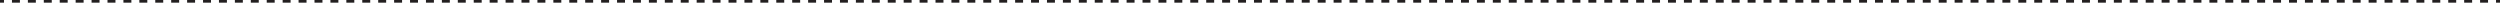 <svg xmlns="http://www.w3.org/2000/svg" width="940" height="1" viewBox="0 0 940 1"><path fill="#231F20" d="M1.5 1h-2V0h2v.5h-1 1zM935.503.5h-2.994V0h2.993v.5zm-5.987 0h-2.993V0h2.993v.5zm-5.988 0h-2.993V0h2.993v.5zm-5.987 0h-2.992V0h2.993v.5zm-5.986 0h-2.993V0h2.994v.5zm-5.987 0h-2.994V0h2.994v.5zm-5.987 0h-2.994V0h2.994v.5zm-5.987 0H890.6V0h2.993v.5zm-5.988 0h-2.994V0h2.995v.5zm-5.987 0h-2.993V0h2.993v.5zm-5.987 0h-2.992V0h2.993v.5zm-5.986 0h-2.993V0h2.994v.5zm-5.988 0h-2.993V0h2.993v.5zm-5.986 0h-2.994V0h2.994v.5zm-5.987 0h-2.994V0h2.993v.5zm-5.988 0H842.7V0h2.995v.5zm-5.987 0h-2.993V0h2.993v.5zm-5.987 0h-2.992V0h2.993v.5zm-5.987 0h-2.993V0h2.993v.5zm-5.987 0h-2.993V0h2.993v.5zm-5.986 0h-2.994V0h2.994v.5zm-5.988 0h-2.994V0h2.994v.5zm-5.987 0h-2.994V0h2.995v.5zm-5.987 0h-2.993V0h2.993v.5zm-5.987 0h-2.992V0h2.993v.5zm-5.987 0h-2.993V0h2.993v.5zm-5.987 0h-2.993V0h2.993v.5zm-5.986 0h-2.994V0h2.994v.5zm-5.988 0h-2.994V0h2.994v.5zm-5.987 0h-2.994V0h2.995v.5zm-5.987 0h-2.993V0h2.993v.5zM749.9.5h-2.993V0h2.993v.5zm-5.987 0h-2.993V0h2.993v.5zm-5.987 0h-2.993V0h2.993v.5zm-5.987 0h-2.995V0h2.994v.5zm-5.988 0h-2.994V0h2.994v.5zm-5.987 0h-2.994V0h2.995v.5zm-5.987 0h-2.993V0h2.993v.5zm-5.988 0h-2.993V0h2.993v.5zm-5.987 0h-2.993V0h2.993v.5zm-5.987 0h-2.993V0h2.993v.5zm-5.987 0h-2.995V0h2.994v.5zm-5.988 0h-2.994V0h2.994v.5zm-5.987 0h-2.994V0h2.995v.5zm-5.988 0h-2.993V0h2.993v.5zm-5.987 0h-2.993V0h2.993v.5zm-5.987 0H657.1V0h2.993v.5zm-5.988 0h-2.993V0h2.993v.5zm-5.986 0h-2.995V0h2.994v.5zm-5.988 0h-2.994V0h2.994v.5zm-5.987 0h-2.994V0h2.995v.5zm-5.988 0h-2.993V0h2.993v.5zm-5.987 0h-2.993V0h2.993v.5zm-5.987 0h-2.993V0h2.993v.5zm-5.988 0h-2.993V0h2.993v.5zm-5.987 0h-2.993V0h2.993v.5zm-5.986 0h-2.994V0h2.994v.5zm-5.988 0h-2.994V0h2.994v.5zm-5.987 0h-2.994V0h2.994v.5zm-5.987 0h-2.993V0h2.993v.5zm-5.988 0h-2.993V0h2.992v.5zm-5.987 0h-2.993V0h2.993v.5zm-5.987 0h-2.993V0h2.993v.5zm-5.986 0h-2.994V0h2.994v.5zm-5.988 0h-2.994V0h2.994v.5zm-5.987 0h-2.994V0h2.994v.5zm-5.987 0h-2.993V0h2.993v.5zm-5.988 0h-2.993V0h2.992v.5zm-5.987 0h-2.993V0h2.993v.5zm-5.987 0h-2.993V0h2.993v.5zM516.4.5h-2.993V0h2.994v.5zm-5.986 0h-2.994V0h2.994v.5zm-5.987 0h-2.994V0h2.994v.5zm-5.988 0h-2.994V0h2.993v.5zm-5.988 0h-2.993V0h2.992v.5zm-5.987 0h-2.993V0h2.993v.5zm-5.987 0h-2.993V0h2.993v.5zm-5.988 0h-2.993V0h2.993v.5zm-5.987 0h-2.994V0h2.993v.5zm-5.987 0h-2.994V0h2.994v.5zm-5.987 0h-2.995V0h2.994v.5zm-5.988 0h-2.994V0h2.994v.5zm-5.987 0h-2.994V0h2.995v.5zm-5.988 0h-2.994V0h2.994v.5zm-5.987 0h-2.994V0h2.994v.5zm-5.987 0H423.6V0h2.993v.5zm-5.987 0h-2.994V0h2.994v.5zm-5.987 0h-2.995V0h2.994v.5zm-5.99 0h-2.993V0h2.994v.5zm-5.986 0h-2.994V0h2.994v.5zm-5.987 0h-2.994V0h2.994v.5zm-5.988 0h-2.995V0h2.994v.5zm-5.987 0h-2.994V0h2.993v.5zm-5.988 0H375.7V0h2.995v.5zm-5.987 0h-2.994V0h2.994v.5zm-5.987 0h-2.993V0h2.994v.5zm-5.987 0h-2.994V0h2.993v.5zm-5.987 0h-2.994V0h2.994v.5zm-5.987 0h-2.994V0h2.993v.5zm-5.988 0h-2.994V0h2.994v.5zm-5.987 0h-2.994V0h2.995v.5zm-5.988 0h-2.994V0h2.994v.5zm-5.987 0h-2.994V0h2.994v.5zm-5.987 0h-2.994V0h2.993v.5zm-5.987 0h-2.994V0h2.994v.5zm-5.987 0h-2.995V0h2.994v.5zm-5.99 0h-2.993V0h2.994v.5zm-5.986 0h-2.994V0h2.994v.5zm-5.987 0h-2.994V0h2.994v.5zM282.9.5h-2.995V0h2.994v.5zm-5.988 0h-2.993V0h2.992v.5zm-5.987 0h-2.994V0h2.995v.5zm-5.987 0h-2.994V0h2.994v.5zm-5.987 0h-2.993V0h2.994v.5zm-5.987 0h-2.994V0h2.993v.5zm-5.987 0h-2.994V0h2.994v.5zm-5.987 0h-2.994V0h2.993v.5zM235 .5h-2.994V0h2.994v.5zm-5.987 0h-2.994V0h2.995v.5zm-5.988 0h-2.994V0h2.994v.5zm-5.987 0h-2.994V0h2.994v.5zm-5.987 0h-2.994V0h2.993v.5zm-5.988 0h-2.993V0h2.993v.5zm-5.986 0h-2.995V0h2.994v.5zm-5.99 0h-2.993V0h2.994v.5zm-5.986 0h-2.994V0h2.994v.5zm-5.987 0h-2.994V0h2.994v.5zm-5.988 0h-2.995V0h2.994v.5zm-5.988 0h-2.994V0h2.994v.5zm-5.987 0h-2.994V0h2.995v.5zm-5.987 0h-2.994V0h2.994v.5zm-5.987 0h-2.993V0h2.994v.5zm-5.987 0H142.2V0h2.994v.5zm-5.987 0h-2.994V0h2.994v.5zm-5.987 0h-2.995V0h2.994v.5zm-5.988 0h-2.994V0h2.994v.5zm-5.987 0h-2.994V0h2.995v.5zm-5.988 0h-2.994V0h2.994v.5zm-5.987 0h-2.994V0h2.994v.5zm-5.987 0h-2.994V0h2.993v.5zm-5.988 0H94.3V0h2.995v.5zM91.31.5h-2.995V0h2.994v.5zm-5.99 0h-2.993V0h2.994v.5zm-5.986 0H76.34V0h2.994v.5zm-5.987 0h-2.994V0h2.994v.5zM67.36.5h-2.995V0h2.994v.5zM61.37.5h-2.994V0h2.994v.5zm-5.987 0H52.39V0h2.995v.5zm-5.987 0h-2.994V0h2.994v.5zM43.41.5h-2.993V0h2.994v.5zm-5.987 0H34.43V0h2.994v.5zm-5.987 0h-2.994V0h2.994v.5zM25.45.5h-2.995V0h2.994v.5zM19.46.5h-2.994V0h2.994v.5zm-5.987 0H10.48V0h2.995v.5zM7.487.5H4.494V0h2.994v.5zM940.5 1h-2V.5h1-1V0h2zM935.507 1h-2.993V.5h2.993V1zm-5.987 0h-2.993V.5h2.993V1zm-5.988 0h-2.993V.5h2.992V1zm-5.987 0h-2.993V.5h2.993V1zm-5.987 0h-2.993V.5h2.993V1zm-5.988 0h-2.993V.5h2.993V1zm-5.986 0h-2.994V.5h2.994V1zm-5.987 0h-2.994V.5h2.994V1zm-5.988 0h-2.995V.5h2.994V1zm-5.988 0h-2.994V.5h2.994V1zm-5.987 0h-2.994V.5h2.995V1zm-5.988 0h-2.993V.5h2.993V1zm-5.987 0h-2.993V.5h2.993V1zm-5.987 0h-2.993V.5h2.993V1zm-5.987 0h-2.993V.5h2.993V1zm-5.988 0h-2.993V.5h2.993V1zm-5.987 0h-2.992V.5h2.993V1zm-5.985 0h-2.994V.5h2.995V1zm-5.988 0h-2.994V.5h2.994V1zm-5.987 0h-2.994V.5h2.994V1zm-5.987 0h-2.994V.5h2.993V1zm-5.988 0h-2.994V.5h2.995V1zm-5.987 0h-2.994V.5h2.994V1zM797.8 1h-2.992V.5h2.993V1zm-5.987 0h-2.993V.5h2.993V1zm-5.987 0h-2.993V.5h2.993V1zm-5.987 0h-2.994V.5h2.993V1zm-5.988 0h-2.993V.5h2.992V1zm-5.988 0h-2.993V.5h2.994V1zm-5.987 0h-2.993V.5h2.993V1zm-5.986 0h-2.993V.5h2.994V1zm-5.987 0h-2.994V.5h2.993V1zm-5.987 0h-2.994V.5h2.994V1zm-5.987 0h-2.995V.5h2.994V1zm-5.99 0h-2.993V.5h2.994V1zm-5.986 0h-2.994V.5h2.994V1zm-5.987 0h-2.994V.5h2.994V1zm-5.988 0h-2.994V.5h2.993V1zm-5.988 0H705V.5h2.992V1zm-5.987 0h-2.993V.5h2.993V1zm-5.987 0h-2.993V.5h2.993V1zm-5.988 0h-2.993V.5h2.993V1zm-5.987 0h-2.993V.5h2.993V1zm-5.986 0h-2.994V.5h2.994V1zm-5.988 0h-2.995V.5h2.994V1zm-5.988 0h-2.994V.5h2.994V1zm-5.987 0H657.1V.5h2.995V1zm-5.988 0h-2.994V.5h2.994V1zm-5.987 0h-2.994V.5h2.994V1zm-5.987 0h-2.994V.5h2.993V1zm-5.987 0h-2.993V.5h2.993V1zm-5.988 0h-2.993V.5h2.993V1zm-5.987 0h-2.992V.5h2.993V1zm-5.986 0h-2.993V.5h2.994V1zm-5.988 0h-2.993V.5h2.993V1zm-5.987 0h-2.994V.5h2.993V1zm-5.988 0h-2.993V.5h2.992V1zm-5.987 0h-2.994V.5h2.995V1zm-5.987 0h-2.994V.5h2.994V1zm-5.987 0h-2.993V.5h2.994V1zm-5.987 0h-2.994V.5h2.993V1zm-5.987 0h-2.994V.5h2.994V1zM564.3 1h-2.995V.5h2.994V1zm-5.988 0h-2.993V.5h2.992V1zm-5.988 0h-2.993V.5h2.994V1zm-5.987 0h-2.993V.5h2.993V1zm-5.987 0h-2.993V.5h2.993V1zm-5.988 0h-2.993V.5h2.992V1zm-5.987 0h-2.993V.5h2.993V1zm-5.987 0h-2.993V.5h2.993V1zM516.4 1h-2.993V.5h2.994V1zm-5.986 0h-2.994V.5h2.994V1zm-5.987 0h-2.994V.5h2.994V1zm-5.988 0h-2.995V.5h2.994V1zm-5.988 0h-2.994V.5h2.994V1zm-5.987 0h-2.994V.5h2.995V1zm-5.987 0h-2.993V.5h2.993V1zm-5.988 0h-2.993V.5h2.993V1zm-5.987 0h-2.994V.5h2.993V1zm-5.987 0h-2.994V.5h2.994V1zm-5.987 0h-2.995V.5h2.994V1zm-5.988 0h-2.994V.5h2.994V1zm-5.988 0h-2.994V.5h2.994V1zm-5.987 0h-2.994V.5h2.994V1zm-5.987 0h-2.994V.5h2.994V1zm-5.987 0H423.6V.5h2.993V1zm-5.988 0h-2.993V.5h2.993V1zm-5.986 0h-2.995V.5h2.994V1zm-5.99 0h-2.993V.5h2.994V1zm-5.986 0h-2.994V.5h2.994V1zm-5.987 0h-2.994V.5h2.994V1zm-5.987 0h-2.994V.5h2.994V1zm-5.987 0h-2.994V.5h2.993V1zm-5.988 0H375.7V.5h2.995V1zm-5.987 0h-2.993V.5h2.993V1zm-5.987 0h-2.993V.5h2.994V1zm-5.986 0h-2.994V.5h2.994V1zm-5.987 0h-2.994V.5h2.994V1zm-5.987 0h-2.994V.5h2.994V1zm-5.988 0h-2.994V.5h2.994V1zm-5.987 0h-2.994V.5h2.995V1zm-5.987 0h-2.993V.5h2.993V1zm-5.987 0h-2.993V.5h2.994V1zm-5.986 0h-2.994V.5h2.994V1zm-5.988 0h-2.994V.5h2.994V1zm-5.987 0h-2.994V.5h2.993V1zm-5.988 0h-2.994V.5h2.994V1zm-5.987 0h-2.994V.5h2.995V1zm-5.987 0h-2.994V.5h2.994V1zM282.9 1h-2.993V.5h2.993V1zm-5.986 0h-2.994V.5h2.994V1zm-5.988 0h-2.994V.5h2.994V1zm-5.987 0h-2.995V.5h2.994V1zm-5.988 0h-2.994V.5h2.994V1zm-5.987 0h-2.994V.5h2.995V1zm-5.987 0h-2.994V.5h2.994V1zm-5.988 0h-2.993V.5h2.993V1zm-5.987 0h-2.994V.5h2.993V1zm-5.987 0h-2.994V.5h2.994V1zm-5.987 0h-2.995V.5h2.994V1zm-5.988 0h-2.994V.5h2.994V1zm-5.987 0h-2.994V.5h2.995V1zm-5.988 0h-2.994V.5h2.994V1zm-5.987 0h-2.994V.5h2.994V1zm-5.987 0H190.1V.5h2.993V1zm-5.987 0h-2.994V.5h2.994V1zm-5.987 0h-2.995V.5h2.994V1zm-5.99 0h-2.993V.5h2.994V1zm-5.985 0h-2.994V.5h2.995V1zm-5.988 0h-2.994V.5h2.994V1zm-5.987 0h-2.994V.5h2.994V1zm-5.987 0h-2.994V.5h2.993V1zm-5.987 0h-2.994V.5h2.994V1zm-5.988 0h-2.994V.5h2.994V1zm-5.987 0h-2.993V.5h2.994V1zm-5.986 0h-2.994V.5h2.994V1zm-5.987 0h-2.994V.5h2.994V1zm-5.987 0h-2.994V.5h2.994V1zm-5.988 0h-2.994V.5h2.994V1zm-5.987 0h-2.993V.5h2.993V1zm-5.987 0h-2.994V.5h2.994V1zM91.31 1h-2.993V.5h2.994V1zm-5.986 0H82.33V.5h2.994V1zm-5.987 0h-2.994V.5h2.994V1zM73.35 1h-2.994V.5h2.994V1zm-5.988 0h-2.994V.5h2.994V1zm-5.987 0H58.38V.5h2.995V1zm-5.987 0h-2.993V.5h2.993V1zM49.4 1h-2.993V.5H49.4V1zm-5.986 0H40.42V.5h2.994V1zm-5.988 0h-2.994V.5h2.994V1zM31.44 1h-2.995V.5h2.994V1zM25.45 1h-2.994V.5h2.994V1zm-5.987 0H16.47V.5h2.995V1zm-5.987 0h-2.993V.5h2.993V1zM7.49 1H4.498V.5H7.49V1z"/></svg>